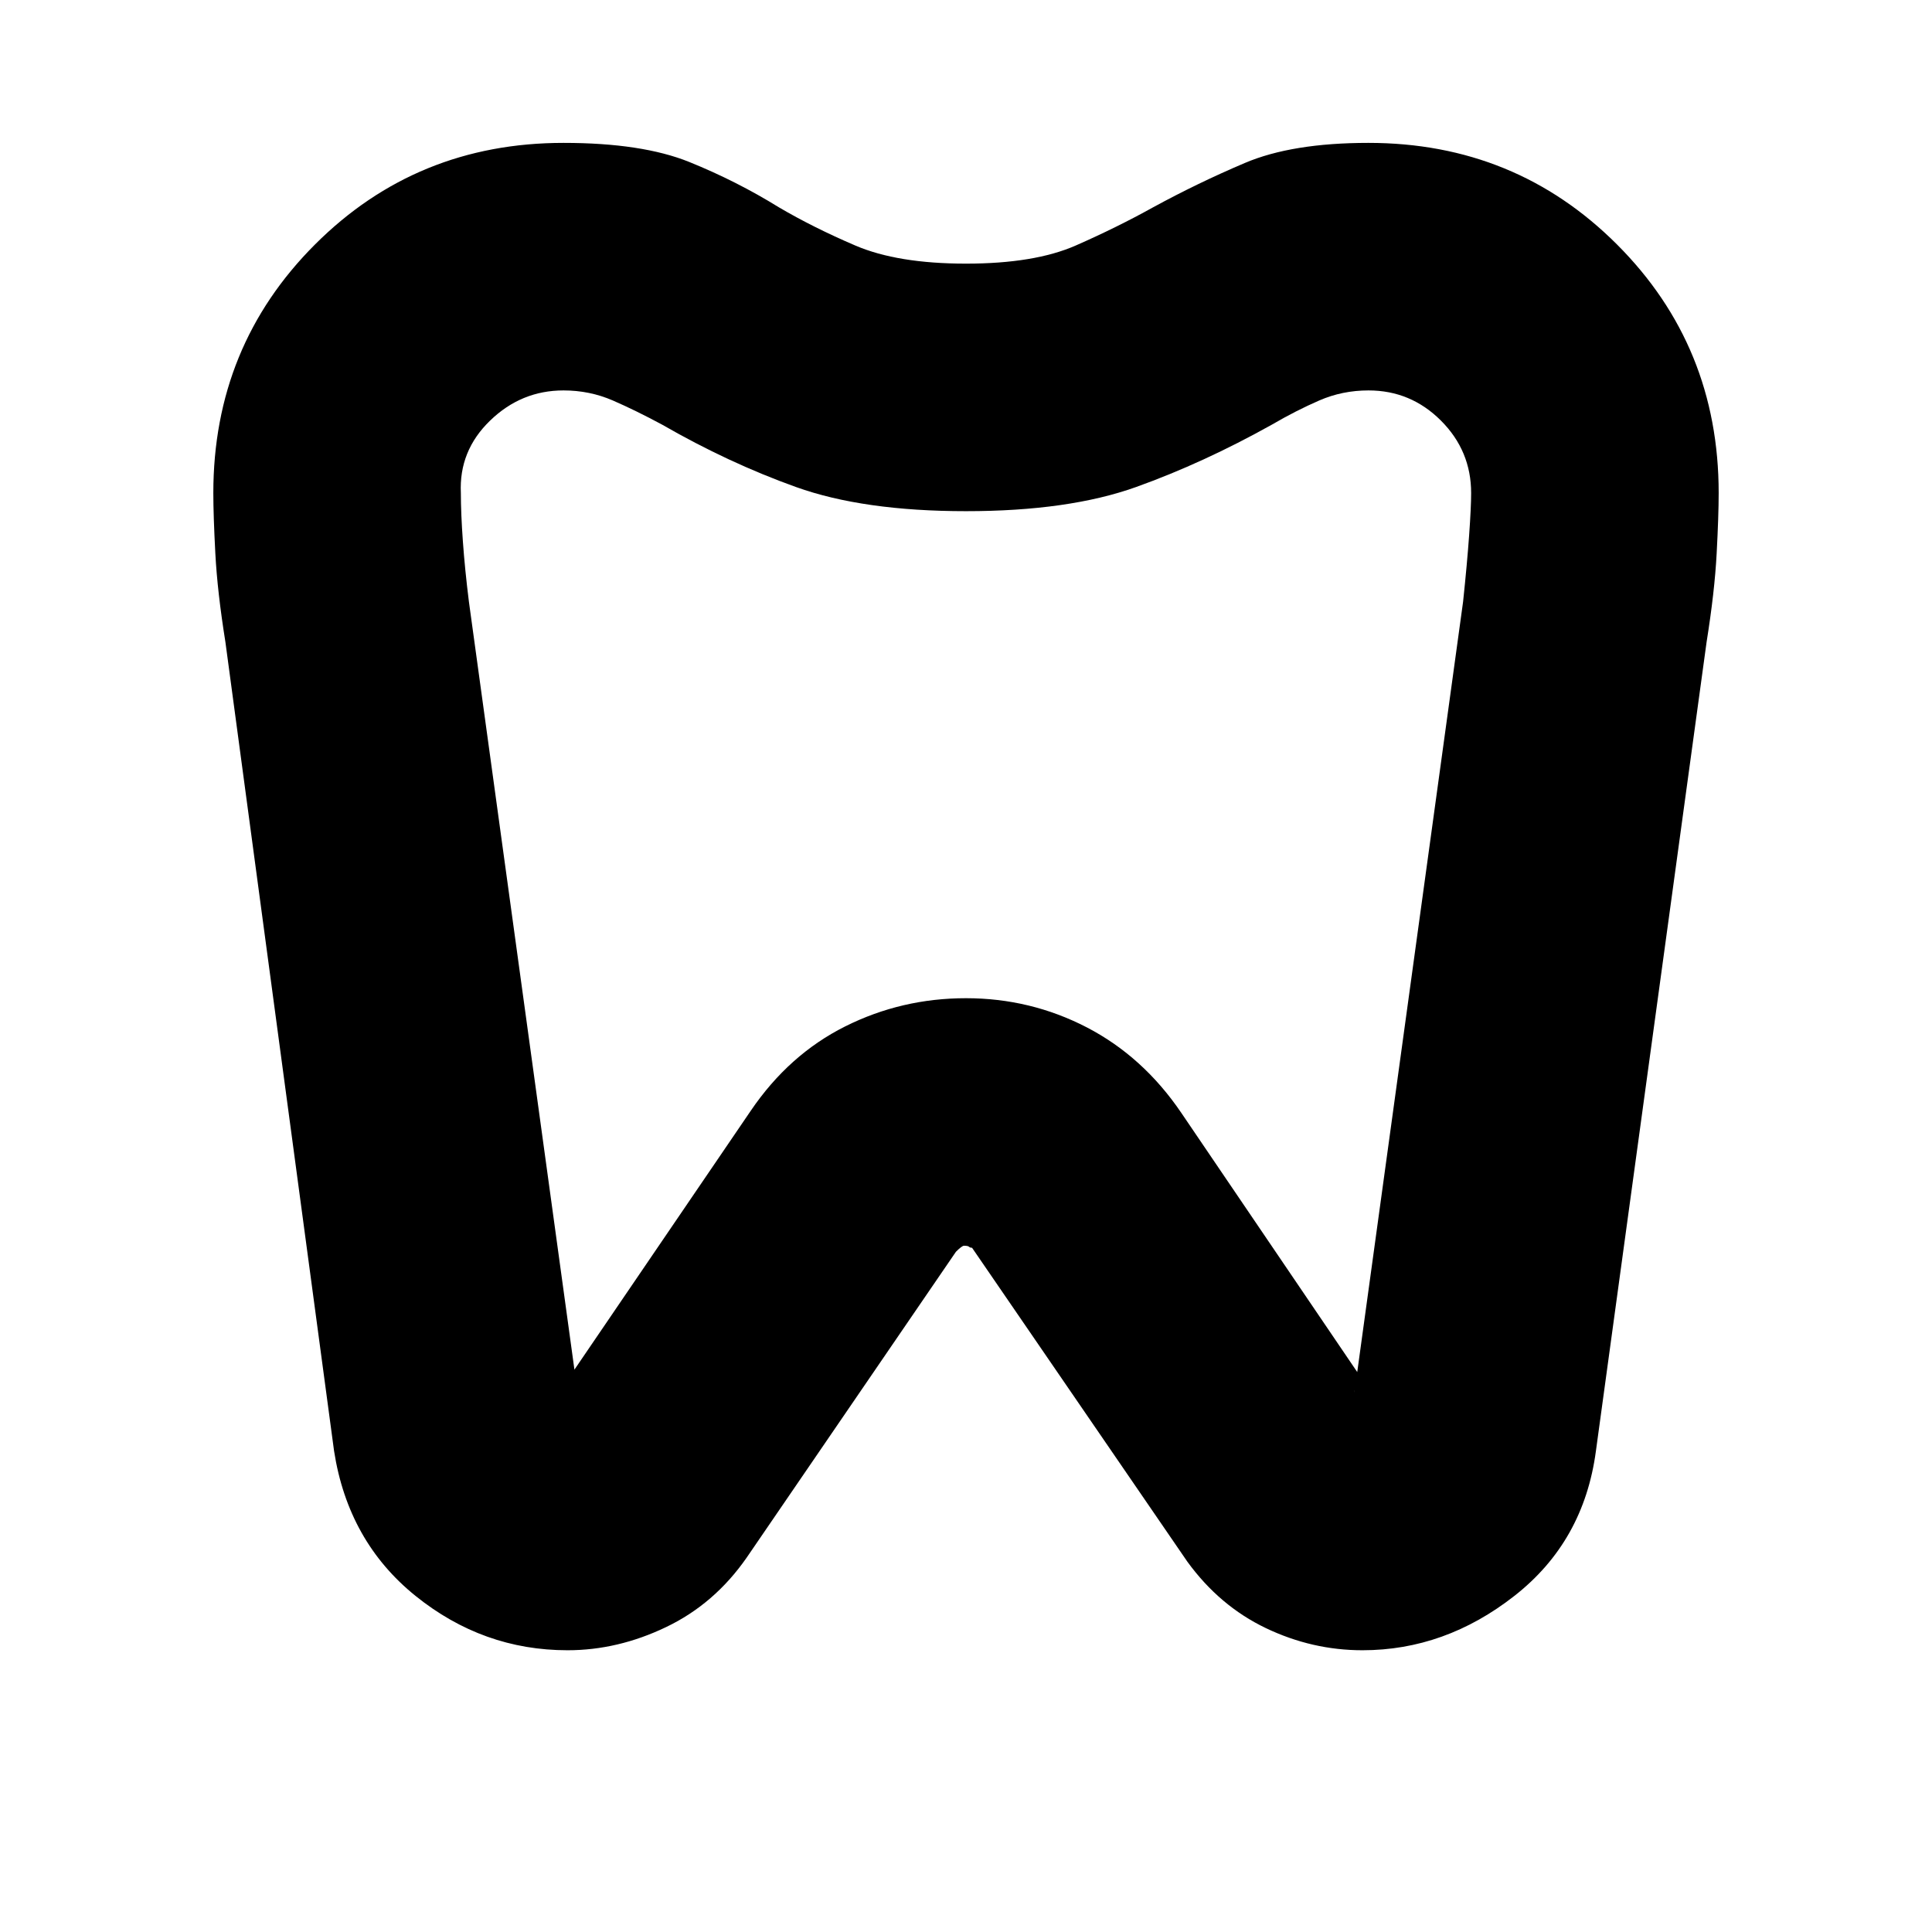 <svg xmlns="http://www.w3.org/2000/svg" height="24" width="24"><path d="M17 1.775q1.825 0 3.087 1.262Q21.35 4.3 21.35 6.125q0 .275-.025.75t-.125 1.1l-1.375 10.05q-.15 1.125-1.013 1.8-.862.675-1.887.675-.625 0-1.2-.275t-.975-.825l-2.675-3.9q-.025 0-.037-.012-.013-.013-.063-.013-.025 0-.1.075l-2.6 3.8q-.4.575-1 .862-.6.288-1.225.288-1.05 0-1.888-.675-.837-.675-1.012-1.8L2.8 7.975q-.1-.625-.125-1.1-.025-.475-.025-.75 0-1.825 1.263-3.088Q5.175 1.775 7 1.775q.975 0 1.562.237.588.238 1.113.563.425.25.95.475.525.225 1.375.225t1.363-.225q.512-.225.962-.475.55-.3 1.138-.55.587-.25 1.537-.25Zm0 3.075q-.325 0-.612.125-.288.125-.588.3-.85.475-1.687.775-.838.3-2.113.3t-2.112-.3q-.838-.3-1.663-.775-.325-.175-.612-.3Q7.325 4.85 7 4.85q-.525 0-.912.375-.388.375-.363.9 0 .25.025.6t.075.75l1.35 9.825q-.025-.05-.05-.075Q7.1 17.2 7.05 17.2q-.025 0-.037.012l-.038.038 2.35-3.45q.475-.7 1.175-1.05.7-.35 1.5-.35t1.5.362q.7.363 1.175 1.063L17 17.25l-.038-.038q-.012-.012-.037-.012-.025 0-.062.025-.038.025-.038.075l1.35-9.825q.05-.475.075-.825.025-.35.025-.525 0-.525-.375-.9T17 4.85Zm-5 6.175Z"/></svg>